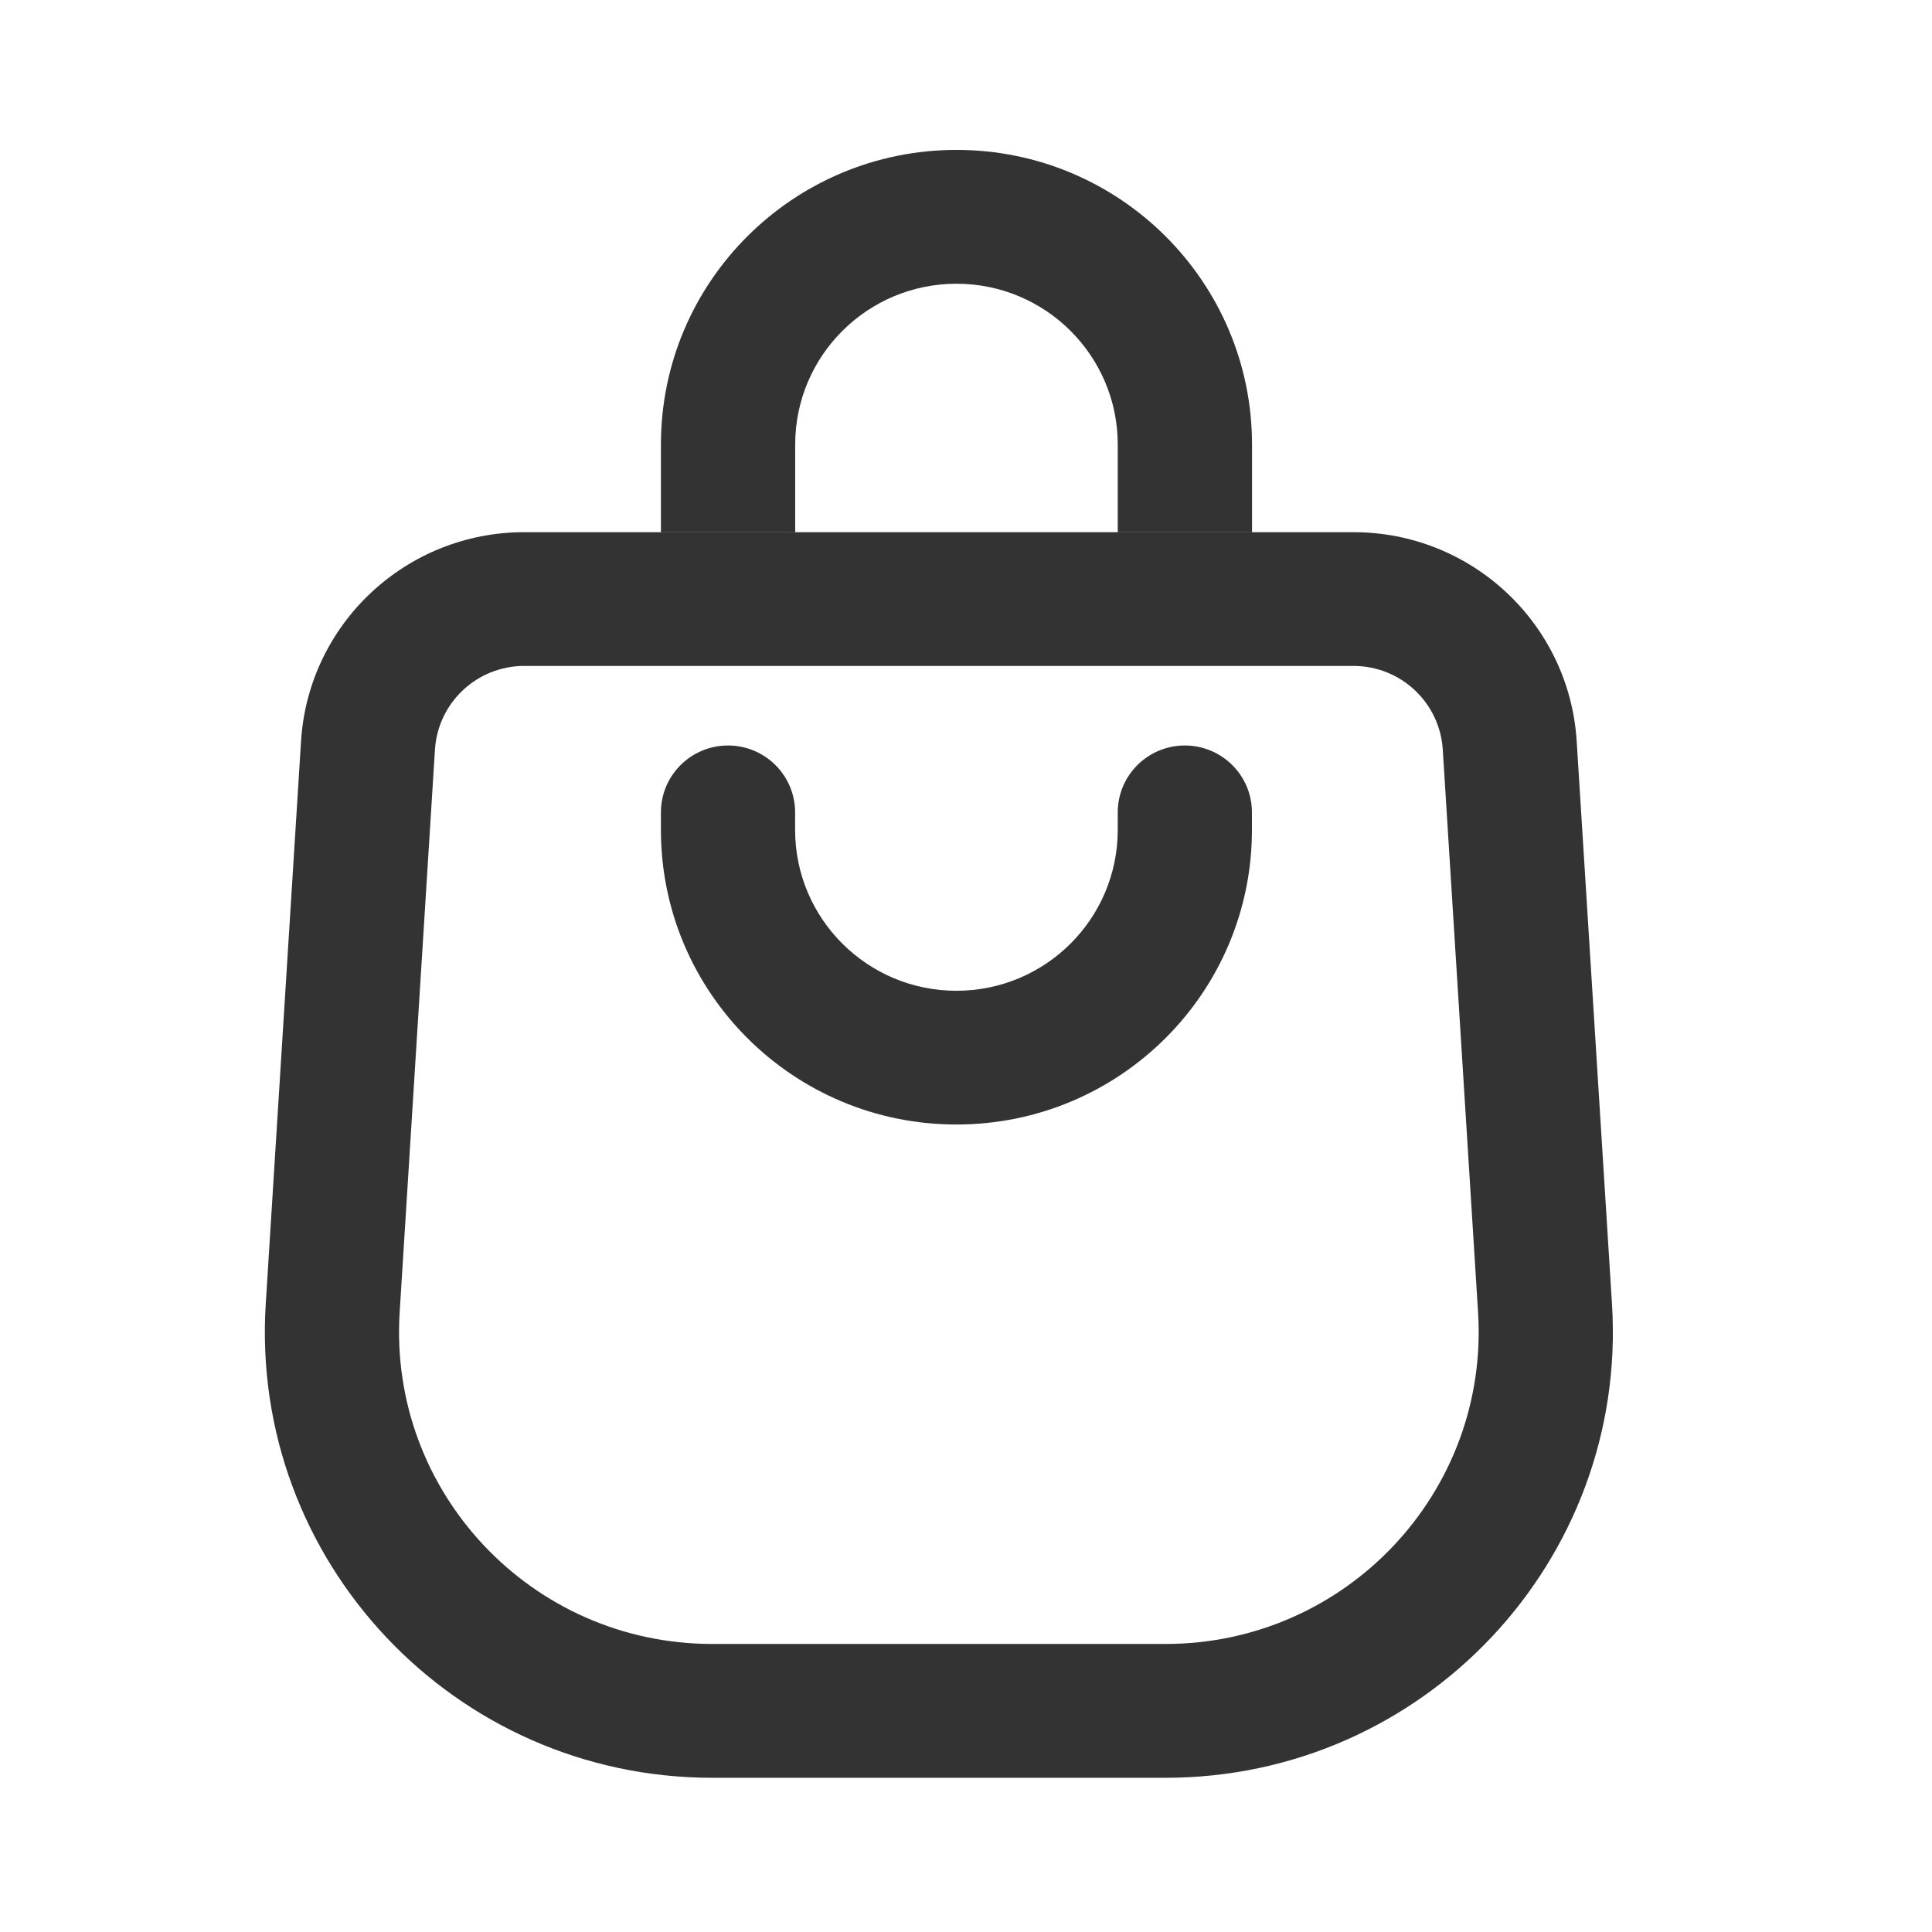 <svg width="22" height="22" viewBox="0 0 22 22" fill="none" xmlns="http://www.w3.org/2000/svg">
<path fill-rule="evenodd" clip-rule="evenodd" d="M10.892 3.231C9.877 3.231 9.055 4.051 9.055 5.062V6.059H7.526V5.062C7.526 3.209 9.033 1.707 10.892 1.707C12.75 1.707 14.257 3.209 14.257 5.062V6.059H12.728V5.062C12.728 4.051 11.906 3.231 10.892 3.231ZM15.412 7.583H5.97C5.432 7.583 4.987 8 4.953 8.535L4.551 14.944C4.423 16.99 6.053 18.72 8.11 18.72H13.272C15.329 18.72 16.959 16.99 16.831 14.944L16.429 8.535C16.395 8 15.95 7.583 15.412 7.583ZM5.97 6.06C4.625 6.06 3.512 7.102 3.428 8.44L3.026 14.849C2.843 17.772 5.172 20.244 8.11 20.244H13.272C16.21 20.244 18.539 17.772 18.356 14.849L17.954 8.44C17.87 7.102 16.757 6.06 15.412 6.06H5.97ZM12.728 9.45C12.728 10.462 11.906 11.282 10.891 11.282C9.877 11.282 9.054 10.462 9.054 9.45L9.054 9.251C9.054 8.83 8.712 8.489 8.29 8.489C7.868 8.489 7.526 8.83 7.526 9.251V9.45C7.526 11.303 9.033 12.805 10.891 12.805C12.75 12.805 14.256 11.303 14.256 9.45V9.251C14.256 8.83 13.914 8.489 13.492 8.489C13.07 8.489 12.728 8.83 12.728 9.251V9.45Z" fill="#333333"/>
</svg>
